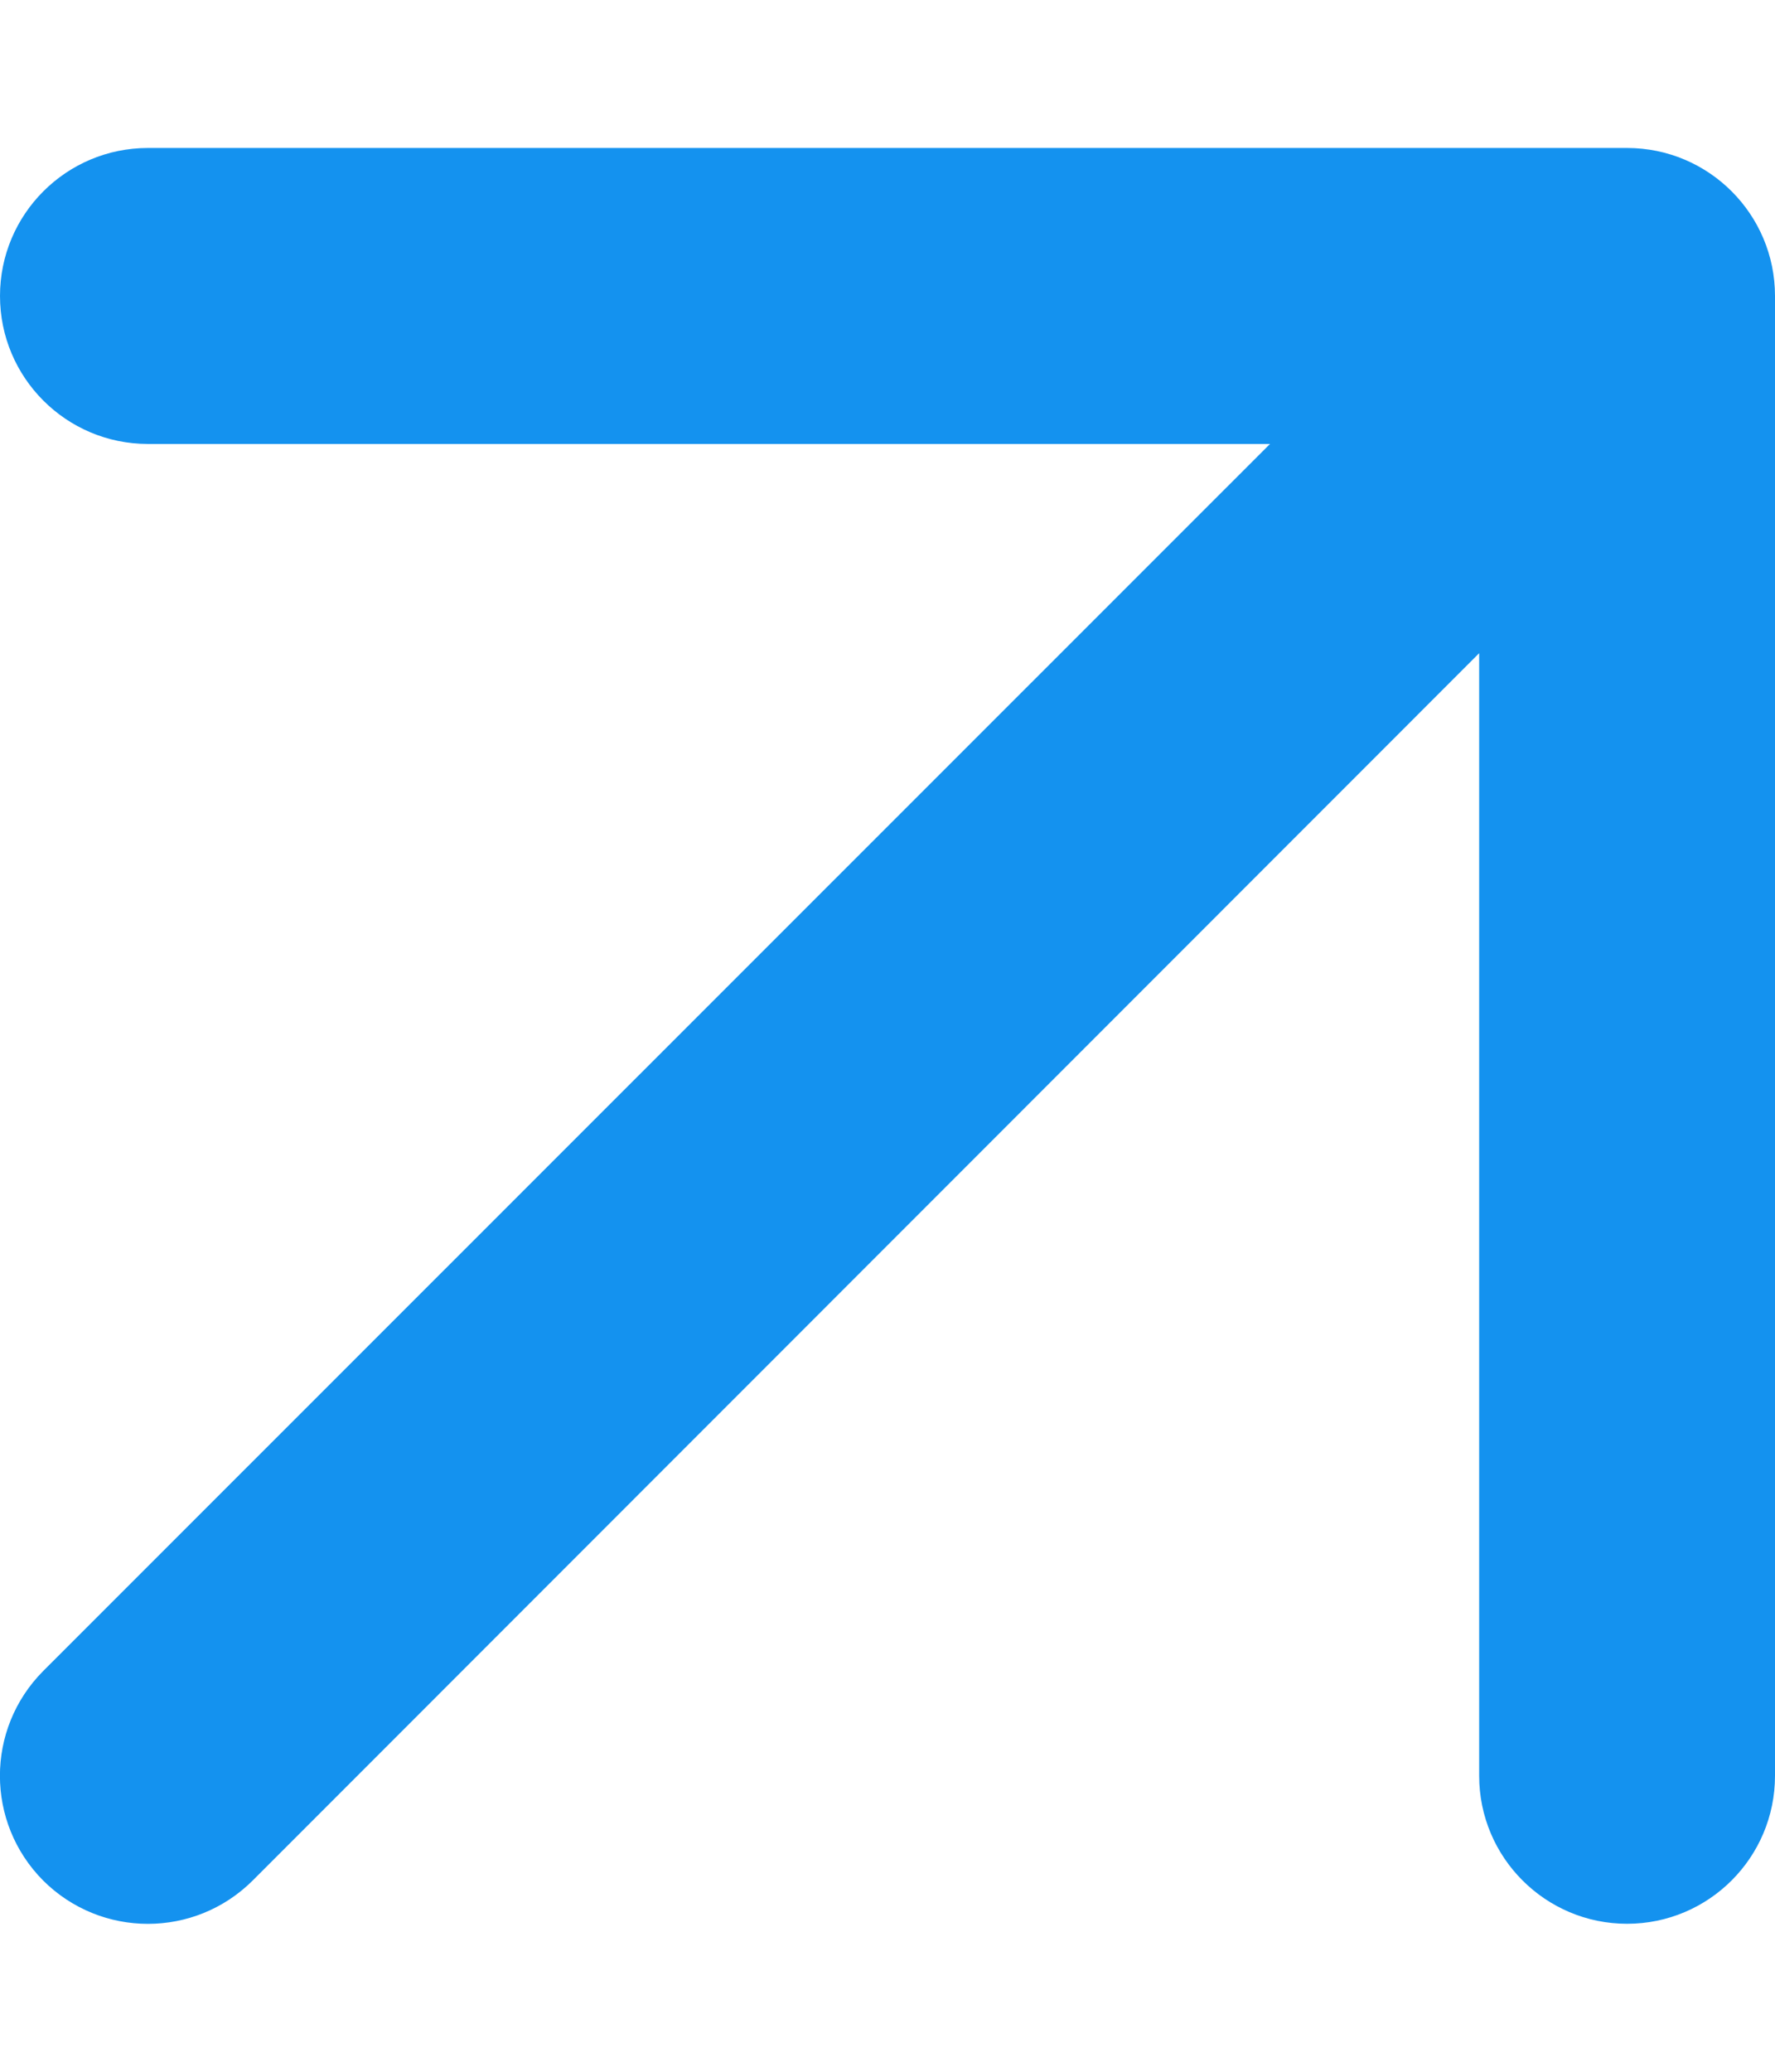 <svg width="6" height="7" viewBox="0 0 6 7" fill="none" xmlns="http://www.w3.org/2000/svg">
<path fill-rule="evenodd" clip-rule="evenodd" d="M0.5 1.5C0.224 1.5 7.45058e-09 1.276 7.45058e-09 1C7.45058e-09 0.724 0.224 0.5 0.5 0.5H5.5C5.776 0.5 6 0.724 6 1V6C6 6.276 5.776 6.5 5.5 6.5C5.224 6.5 5 6.276 5 6V2.207L0.854 6.354C0.658 6.549 0.342 6.549 0.146 6.354C-0.049 6.158 -0.049 5.842 0.146 5.646L4.293 1.5H0.5Z" fill="#1492EF"/>
</svg>
